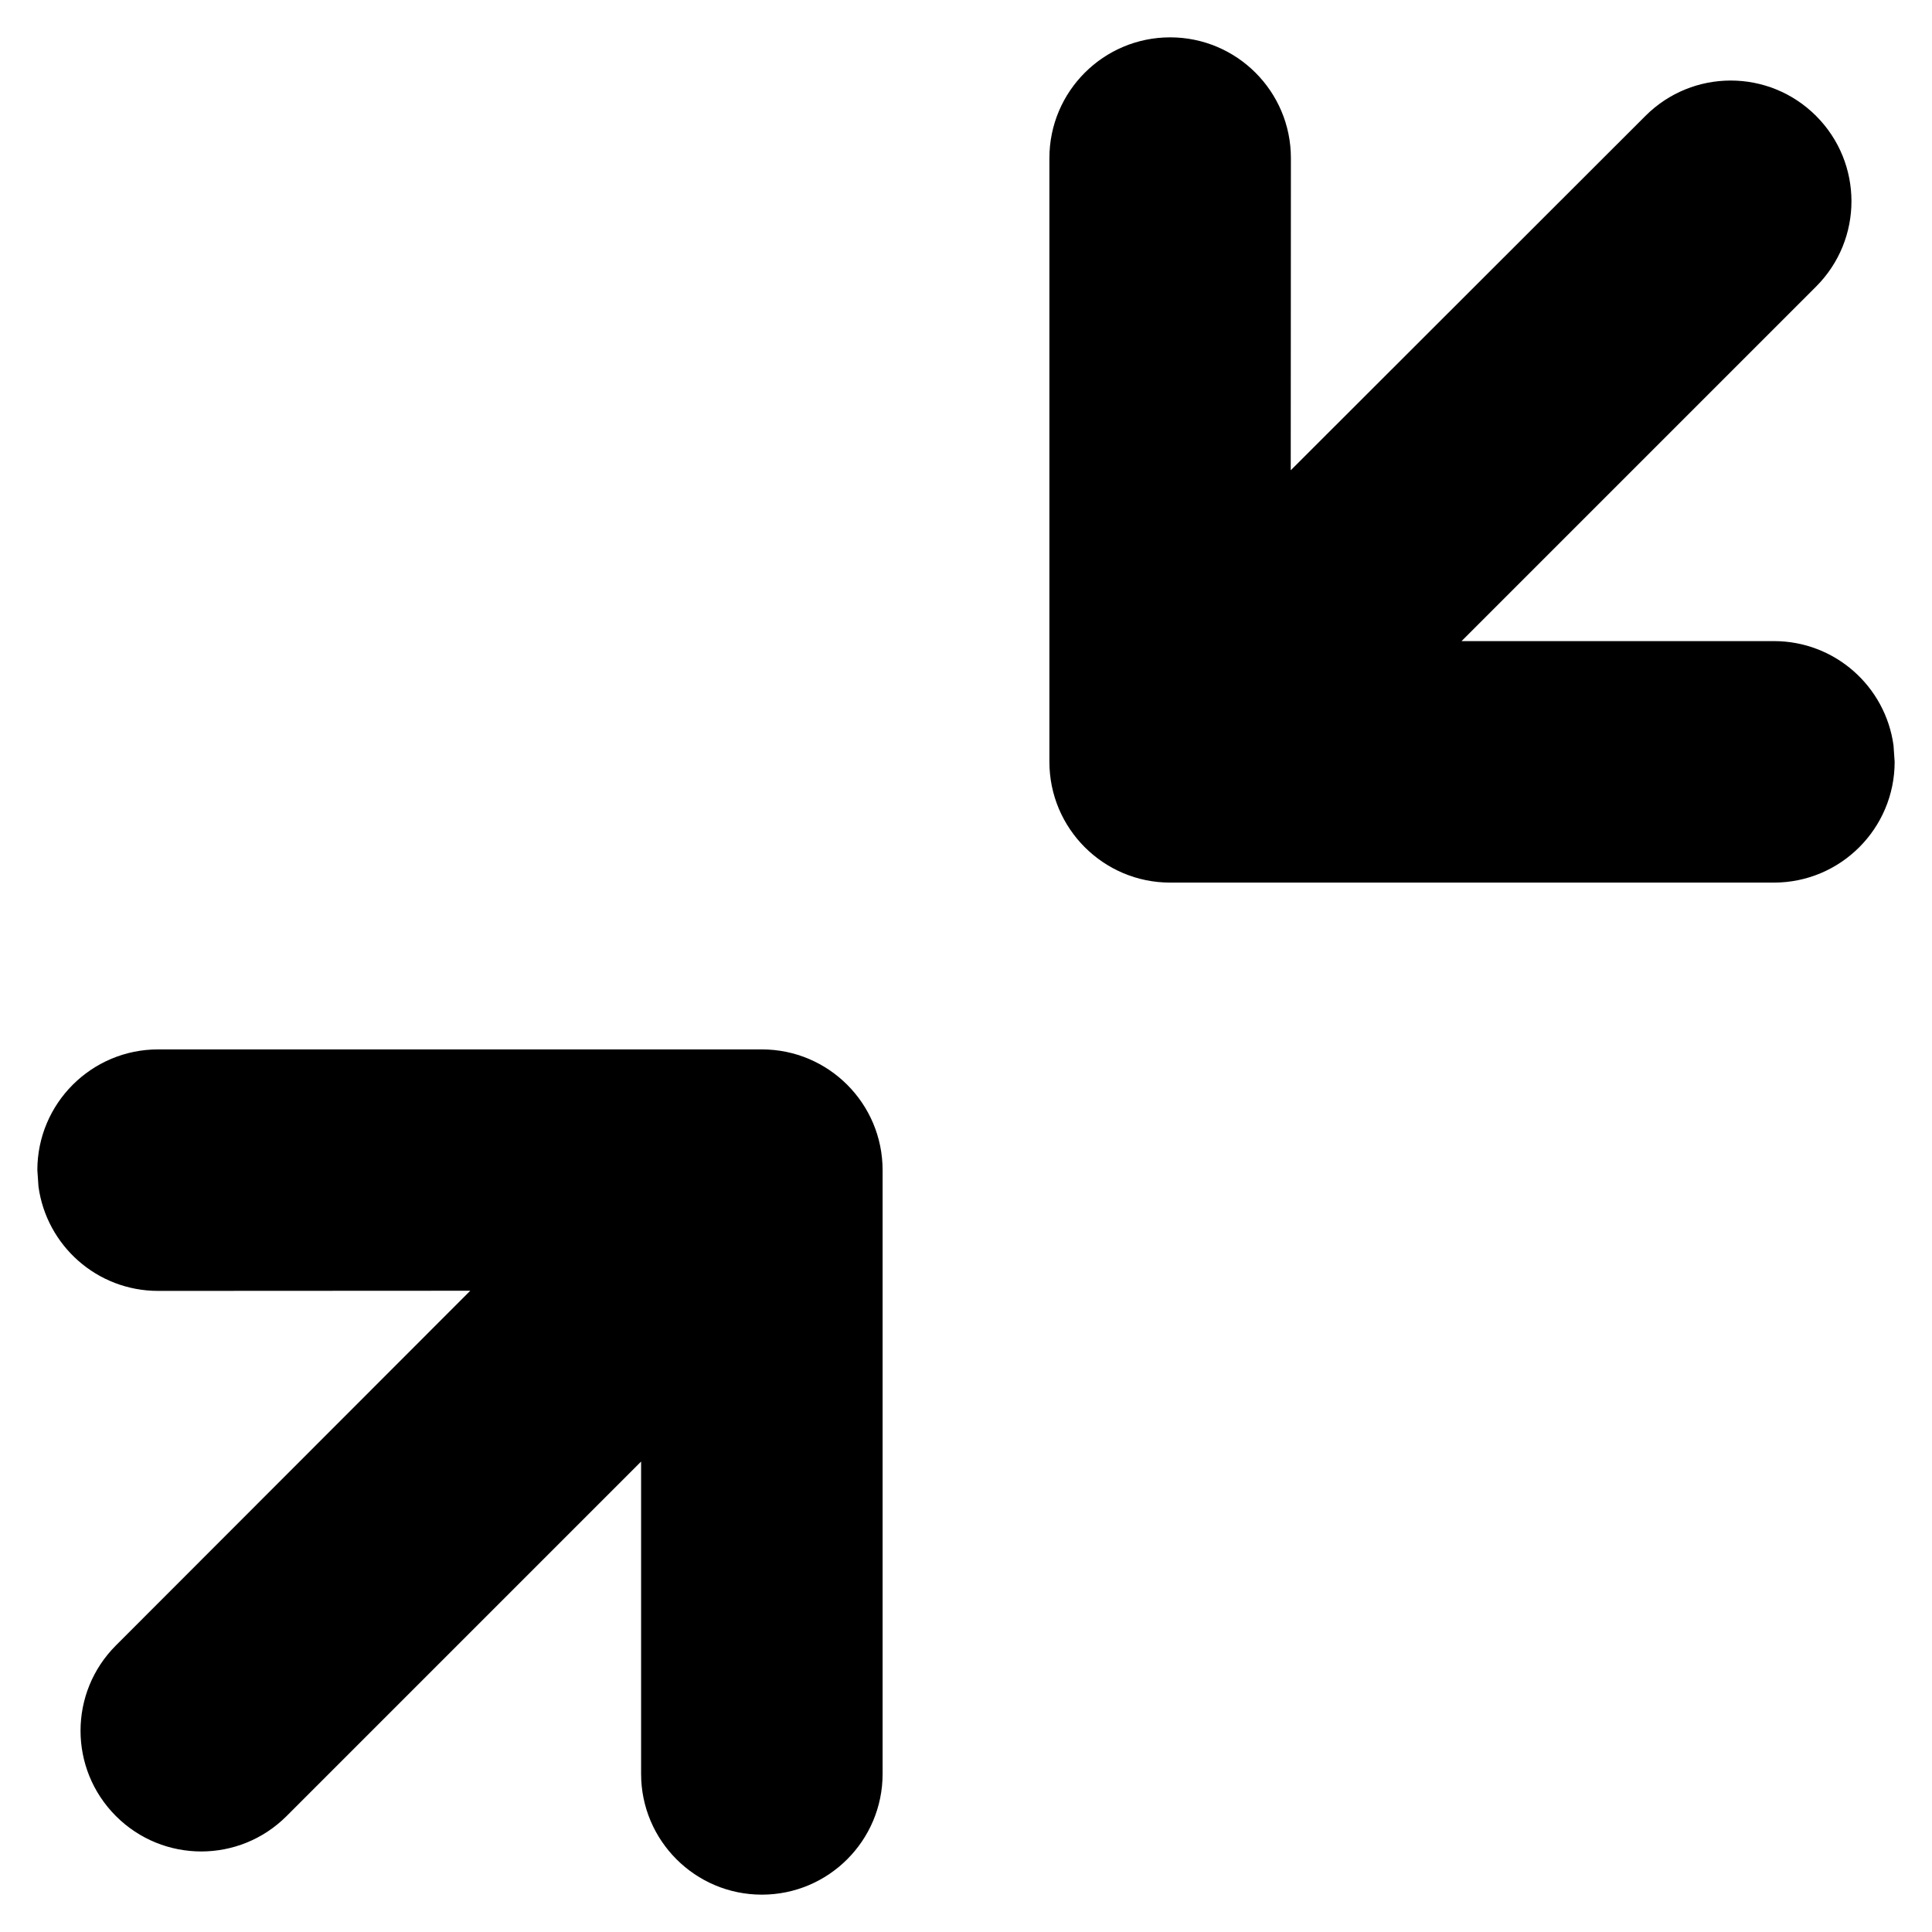 <svg xmlns="http://www.w3.org/2000/svg" width="12" height="12" viewBox="0 0 12 12" fill="currentColor">
  <path
    d="M7.268,0.232 C7.682,0.232 8.018,0.568 8.018,0.982 L8.017,2.921 L10.22,0.72 C10.513,0.427 10.987,0.427 11.28,0.72 C11.573,1.013 11.573,1.487 11.28,1.78 L9.078,3.982 L11.018,3.982 C11.398,3.982 11.711,4.264 11.761,4.63 L11.768,4.732 C11.768,5.146 11.432,5.482 11.018,5.482 L7.268,5.482 C6.854,5.482 6.518,5.146 6.518,4.732 L6.518,0.982 C6.518,0.568 6.854,0.232 7.268,0.232 Z"
  />
  <path
    d="M4.732,6.518 C5.146,6.518 5.482,6.854 5.482,7.268 L5.482,11.018 C5.482,11.432 5.146,11.768 4.732,11.768 C4.318,11.768 3.982,11.432 3.982,11.018 L3.982,9.078 L1.78,11.28 C1.487,11.573 1.013,11.573 0.72,11.28 C0.427,10.987 0.427,10.513 0.72,10.22 L2.921,8.017 L0.982,8.018 C0.602,8.018 0.289,7.736 0.239,7.37 L0.232,7.268 C0.232,6.854 0.568,6.518 0.982,6.518 L4.732,6.518 Z"
  />
</svg>
